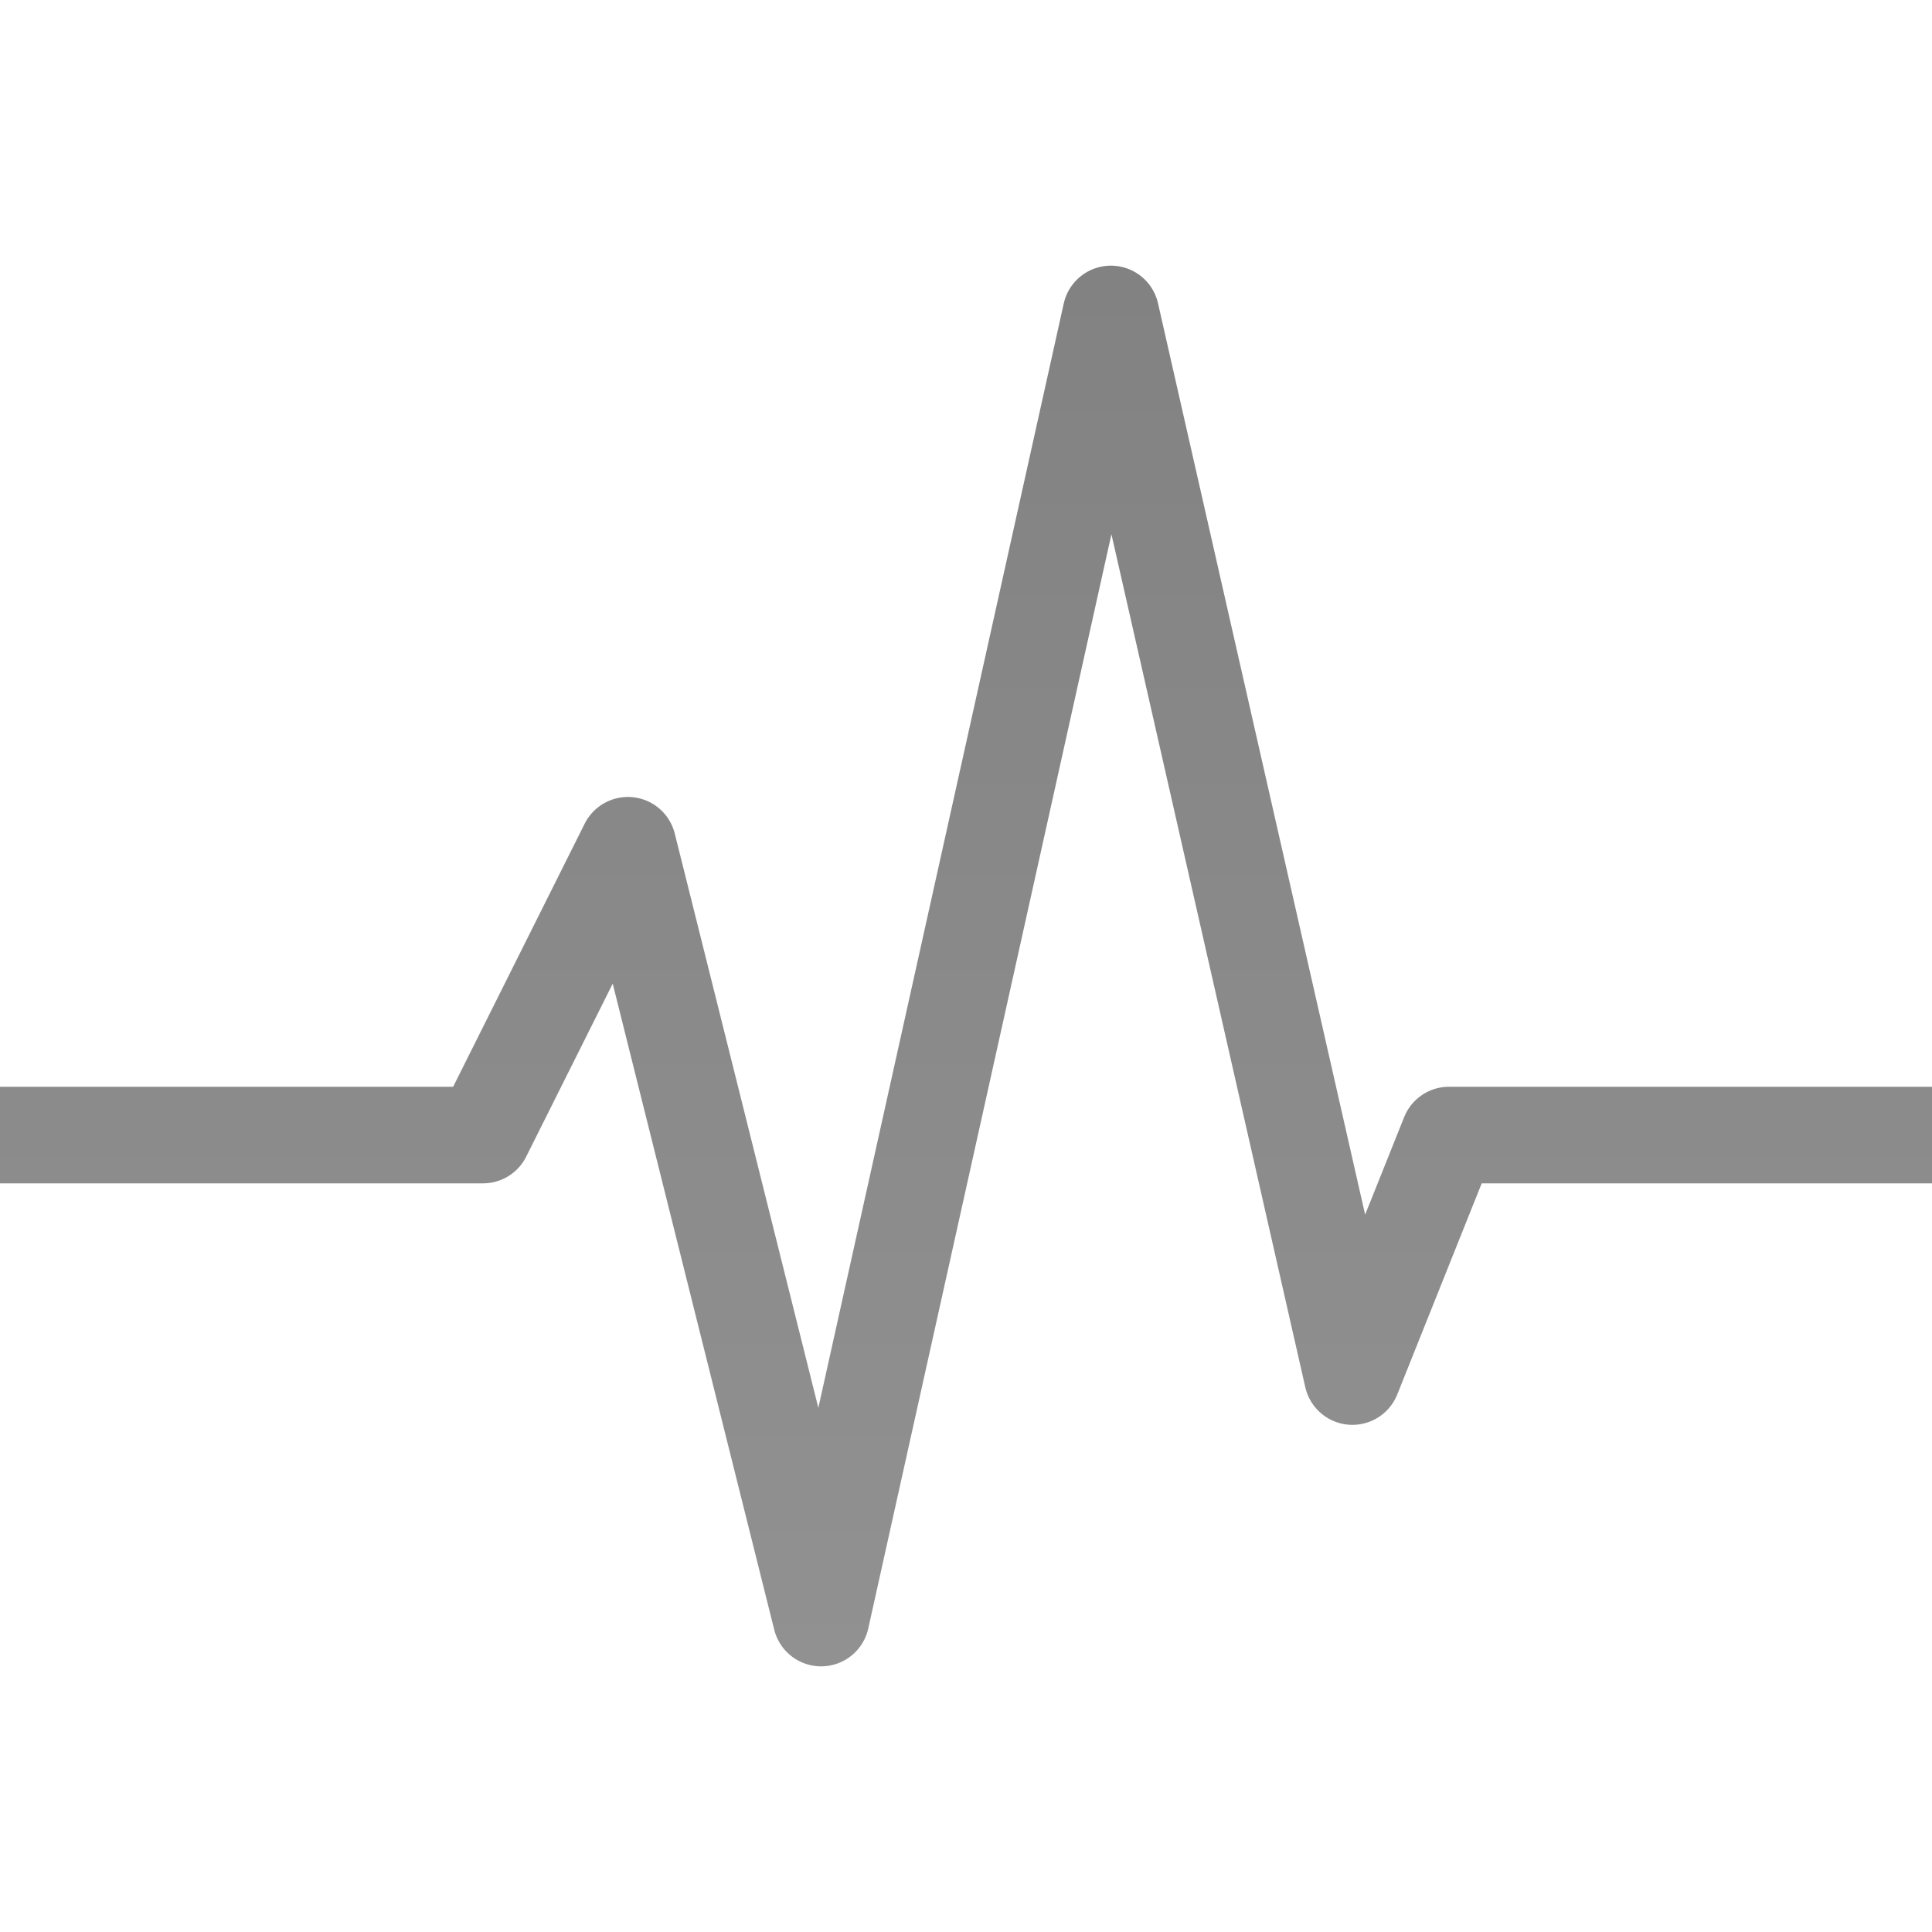 <?xml version="1.0" encoding="UTF-8" standalone="no"?>
<!-- Created with Inkscape (http://www.inkscape.org/) -->

<svg
   xmlns:dc="http://purl.org/dc/elements/1.1/"
   xmlns:cc="http://creativecommons.org/ns#"
   xmlns:rdf="http://www.w3.org/1999/02/22-rdf-syntax-ns#"
   xmlns:svg="http://www.w3.org/2000/svg"
   xmlns="http://www.w3.org/2000/svg"
   xmlns:xlink="http://www.w3.org/1999/xlink"
   xmlns:sodipodi="http://sodipodi.sourceforge.net/DTD/sodipodi-0.dtd"
   xmlns:inkscape="http://www.inkscape.org/namespaces/inkscape"
   width="200"
   height="200"
   id="svg2"
   version="1.1"
   inkscape:version="0.48.1 r9760"
   sodipodi:docname="icon.svg">
  <defs
     id="defs4">
    <linearGradient
       id="linearGradient3813">
      <stop
         style="stop-color:#828282;stop-opacity:1;"
         offset="0"
         id="stop3815" />
      <stop
         style="stop-color:#919191;stop-opacity:1;"
         offset="1"
         id="stop3817" />
    </linearGradient>
    <linearGradient
       id="linearGradient3805">
      <stop
         style="stop-color:#312ec9;stop-opacity:1;"
         offset="0"
         id="stop3807" />
      <stop
         style="stop-color:#312ec9;stop-opacity:0;"
         offset="1"
         id="stop3809" />
    </linearGradient>
    <linearGradient
       inkscape:collect="always"
       xlink:href="#linearGradient3813"
       id="linearGradient5269"
       x1="113.571"
       y1="15.357"
       x2="113.571"
       y2="160.482"
       gradientUnits="userSpaceOnUse"
       gradientTransform="translate(0,864.862)" />
  </defs>
  <sodipodi:namedview
     id="base"
     pagecolor="#000000"
     bordercolor="#666666"
     borderopacity="1.0"
     inkscape:pageopacity="0.94901961"
     inkscape:pageshadow="2"
     inkscape:zoom="1.4"
     inkscape:cx="22.857142"
     inkscape:cy="75.899316"
     inkscape:document-units="px"
     inkscape:current-layer="layer1"
     showgrid="false"
     inkscape:window-width="1276"
     inkscape:window-height="756"
     inkscape:window-x="4"
     inkscape:window-y="0"
     inkscape:window-maximized="1">
    <inkscape:grid
       type="xygrid"
       id="grid2991"
       empspacing="5"
       visible="true"
       enabled="true"
       snapvisiblegridlinesonly="true" />
  </sodipodi:namedview>
  <g
     inkscape:label="Layer 1"
     inkscape:groupmode="layer"
     id="layer1"
     transform="translate(0,-852.362)">
    <path
       style="fill:none;stroke:url(#linearGradient5269);stroke-width:10;stroke-linecap:butt;stroke-linejoin:round;stroke-miterlimit:4;stroke-opacity:1;stroke-dasharray:none"
       d="m -20,969.862 70,0 15,-30 20,80 30,-135 25,110 10,-25 85,0"
       id="path2987"
       inkscape:connector-curvature="0"
       sodipodi:nodetypes="cccccccc" />
  </g>
</svg>
